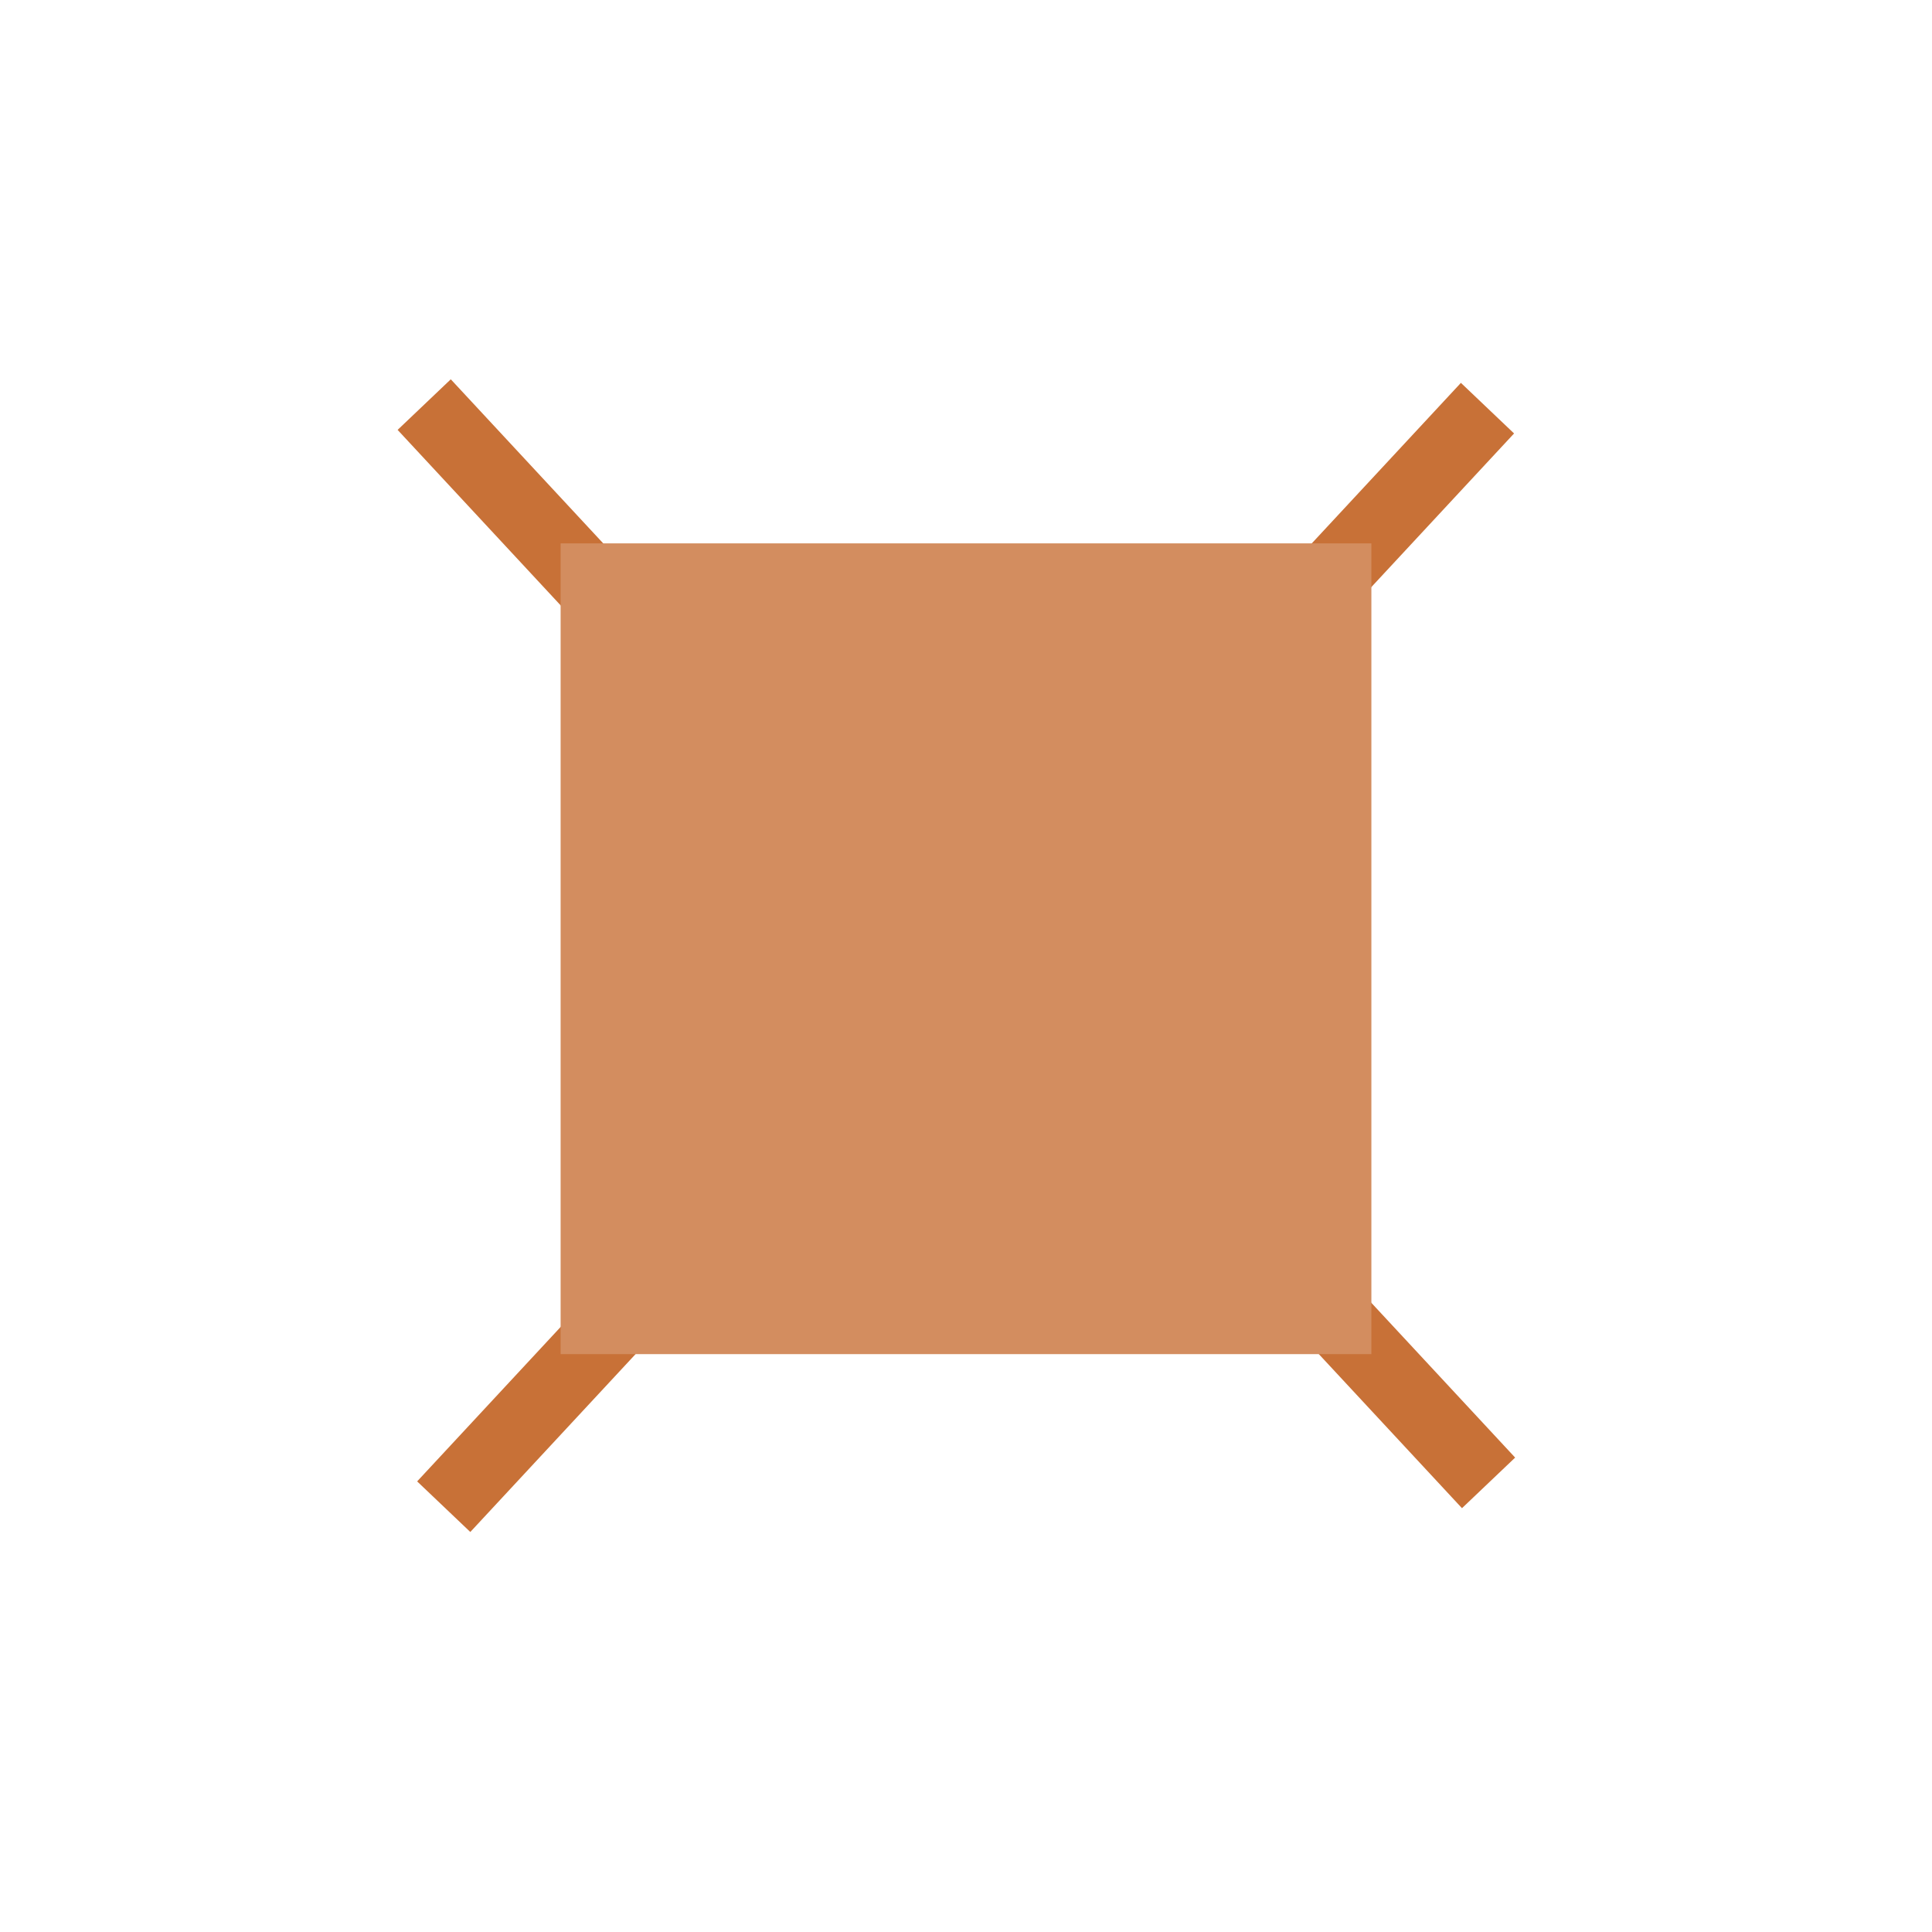 <?xml version="1.0" encoding="UTF-8" standalone="no"?>
<!-- Created with Inkscape (http://www.inkscape.org/) -->

<svg
   xmlns:dc="http://purl.org/dc/elements/1.1/"
   xmlns:cc="http://creativecommons.org/ns#"
   xmlns:rdf="http://www.w3.org/1999/02/22-rdf-syntax-ns#"
   xmlns:svg="http://www.w3.org/2000/svg"
   xmlns="http://www.w3.org/2000/svg"
   xmlns:sodipodi="http://sodipodi.sourceforge.net/DTD/sodipodi-0.dtd"
   xmlns:inkscape="http://www.inkscape.org/namespaces/inkscape"
   width="160"
   height="160"
   viewBox="0 0 42.333 42.333"
   version="1.1"
   id="svg8"
   inkscape:version="0.92.2 (5c3e80d, 2017-08-06)"
   sodipodi:docname="platform.svg">
  <defs
     id="defs2">
    <inkscape:perspective
       sodipodi:type="inkscape:persp3d"
       inkscape:vp_x="-7.5231408 : 11.457263 : 1"
       inkscape:vp_y="8.7563591e-014 : 931.5803 : 0"
       inkscape:vp_z="53.016455 : 11.457263 : 1"
       inkscape:persp3d-origin="22.746656 : 4.8844474 : 1"
       id="perspective20" />
  </defs>
  <sodipodi:namedview
     id="base"
     pagecolor="#ffffff"
     bordercolor="#666666"
     borderopacity="1.0"
     inkscape:pageopacity="0.0"
     inkscape:pageshadow="2"
     inkscape:zoom="1.4"
     inkscape:cx="83.995017"
     inkscape:cy="80.074778"
     inkscape:document-units="mm"
     inkscape:current-layer="layer1"
     showgrid="false"
     units="px"
     inkscape:pagecheckerboard="true"
     inkscape:window-width="454"
     inkscape:window-height="405"
     inkscape:window-x="511"
     inkscape:window-y="238"
     inkscape:window-maximized="0" />
  <g
     inkscape:label="Layer 1"
     inkscape:groupmode="layer"
     id="layer1"
     transform="translate(0,-254.667)">
    <rect
       style="fill:#c87137;stroke-width:0.205"
       id="rect3742"
       width="1.609"
       height="8.491"
       x="202.253"
       y="193.111"
       transform="matrix(0.724,0.689,-0.681,0.733,0,0)"
       inkscape:transform-center-x="-2.1816699"
       inkscape:transform-center-y="3.2392059" />
    <rect
       style="fill:#c87137;stroke-width:0.205"
       id="rect3742-0"
       width="1.609"
       height="8.491"
       x="171.865"
       y="197.221"
       transform="matrix(-0.724,0.689,0.681,0.733,0,0)"
       inkscape:transform-center-x="2.1816672"
       inkscape:transform-center-y="3.2391991" />
    <rect
       style="fill:#c87137;stroke-width:0.205"
       id="rect3742-0-3"
       width="1.609"
       height="8.491"
       x="170.86"
       y="221.908"
       transform="matrix(-0.724,0.689,0.681,0.733,0,0)"
       inkscape:transform-center-x="2.1816672"
       inkscape:transform-center-y="3.2391991" />
    <rect
       style="fill:#c87137;stroke-width:0.205"
       id="rect3742-6"
       width="1.609"
       height="8.491"
       x="202.625"
       y="168.414"
       transform="matrix(0.724,0.689,-0.681,0.733,0,0)"
       inkscape:transform-center-x="-2.1816699"
       inkscape:transform-center-y="3.2392059" />
    <rect
       style="fill:#d38d5f;stroke-width:0.142"
       id="rect3740"
       width="17.765"
       height="17.765"
       x="12.284"
       y="266.573" />
  </g>
</svg>
